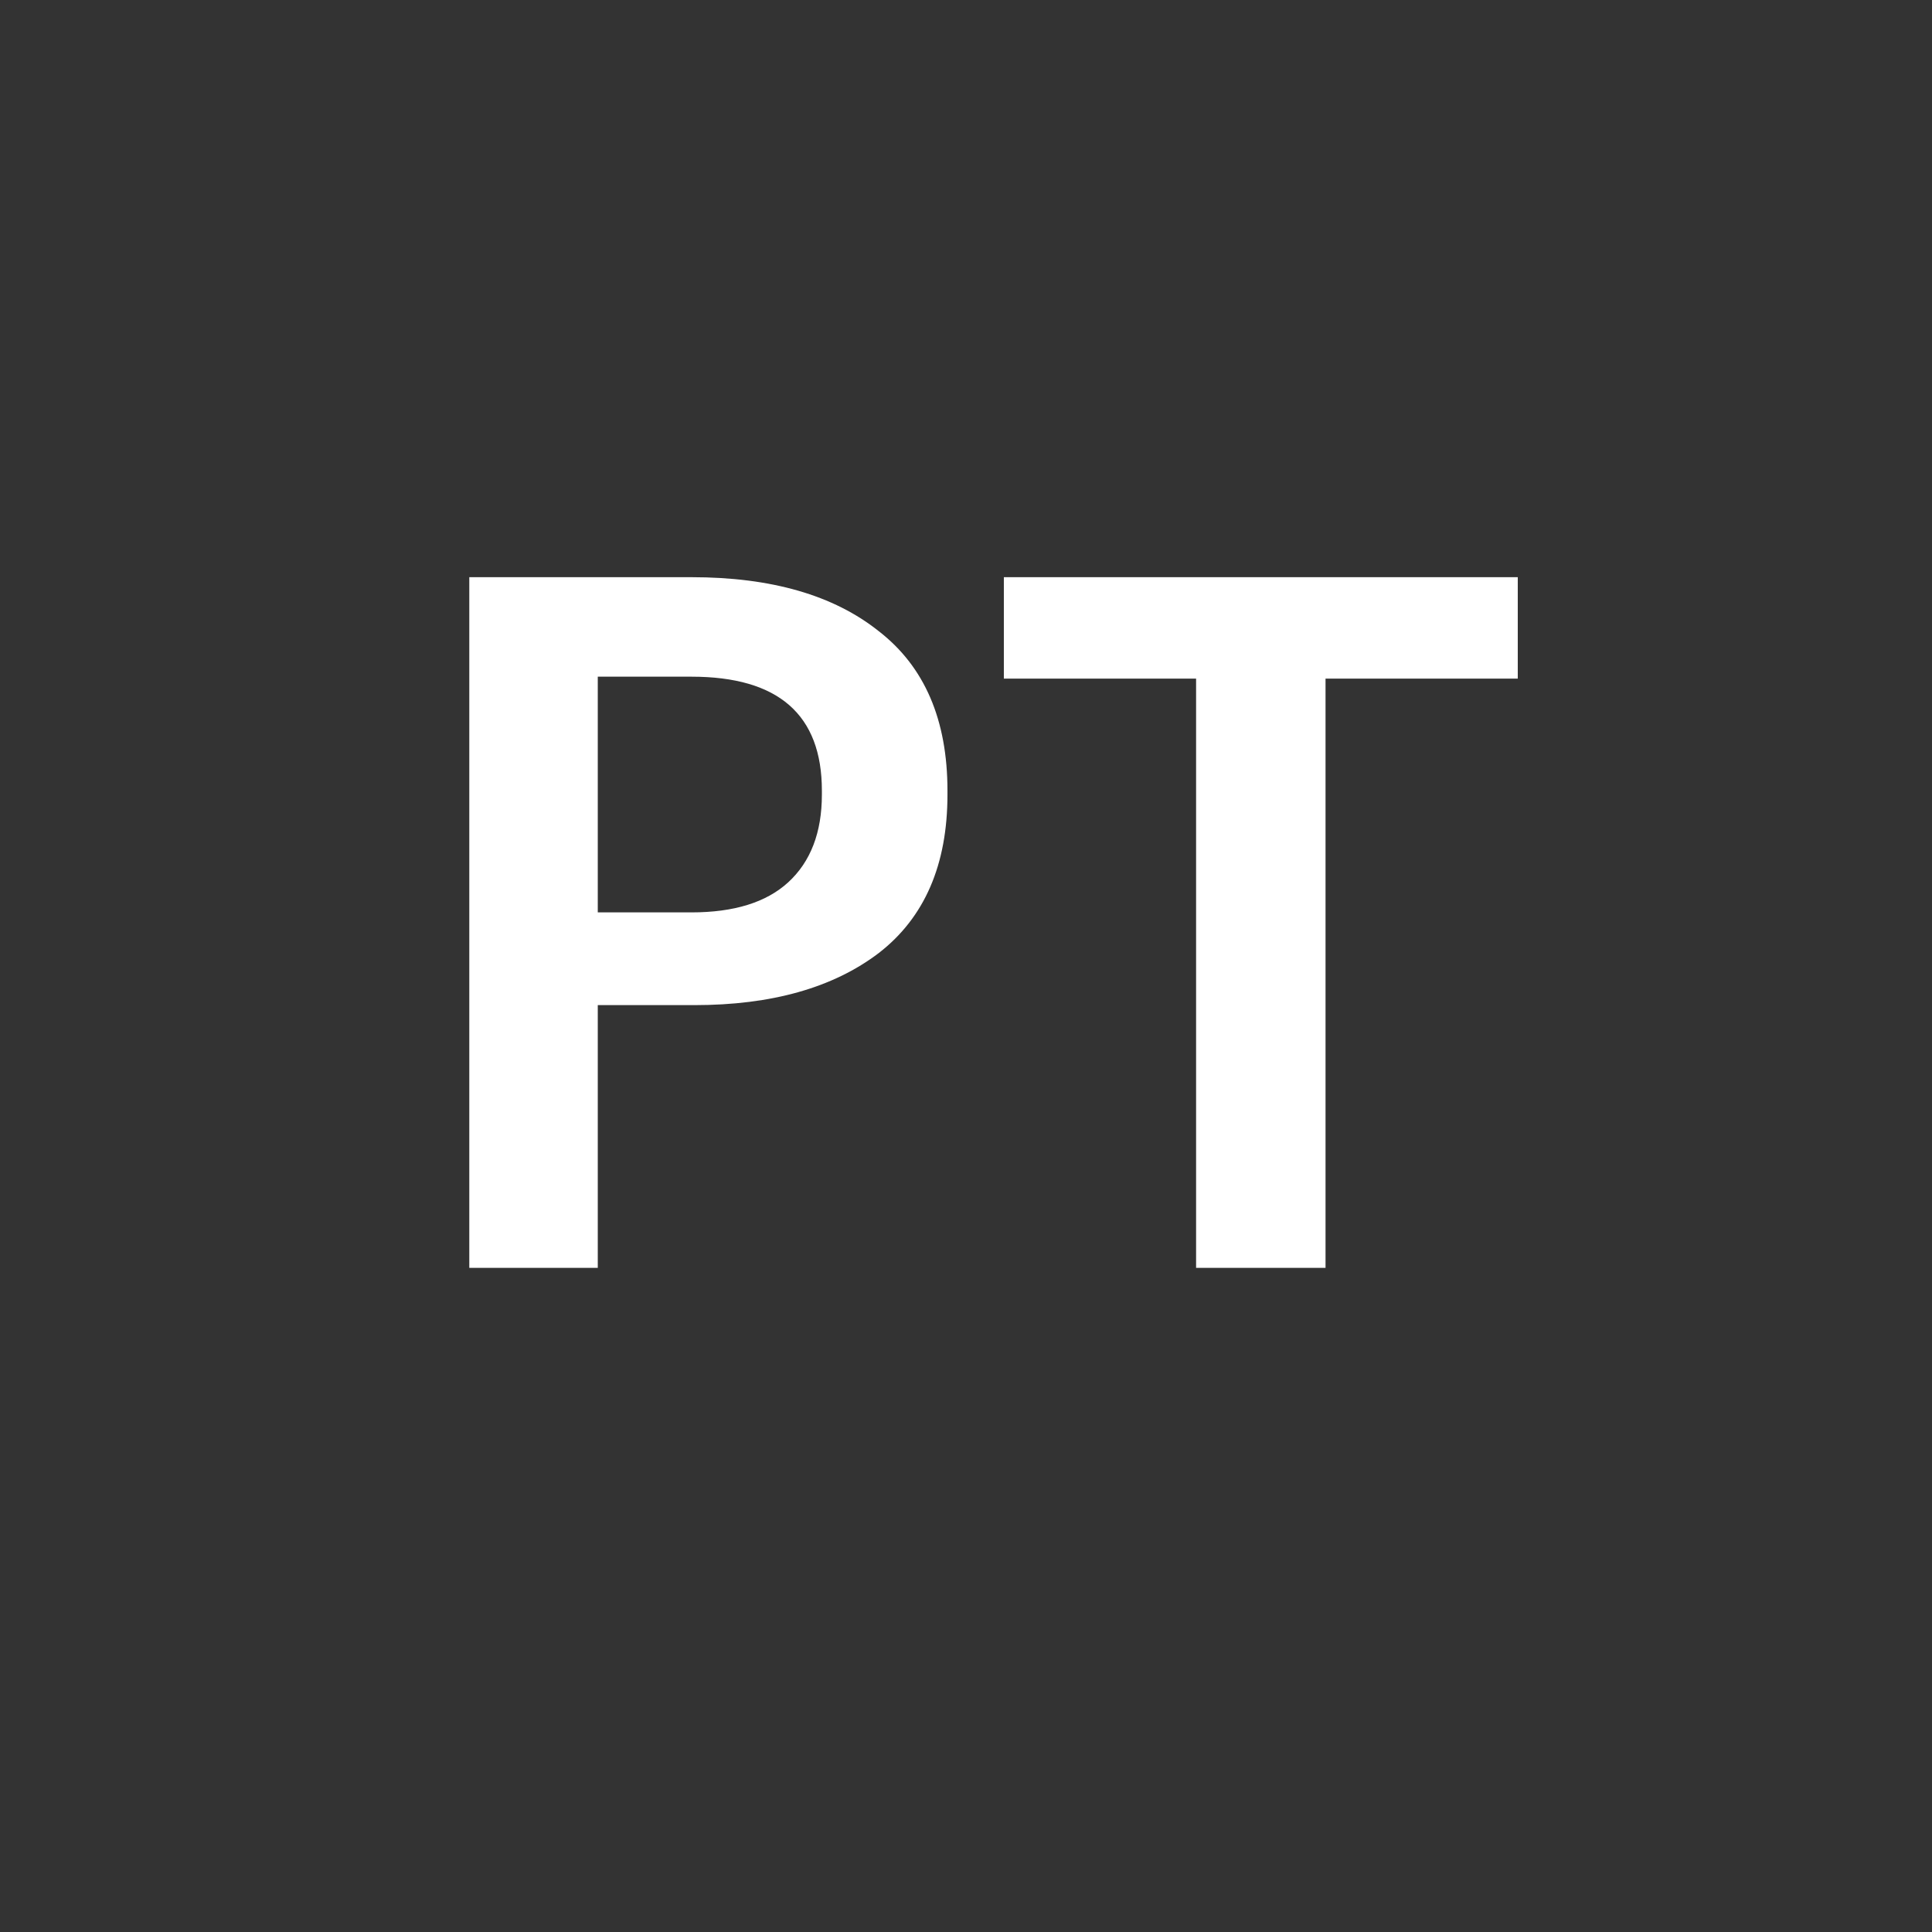 <svg width="32" height="32" viewBox="0 0 32 32" fill="none" xmlns="http://www.w3.org/2000/svg">
<rect x="0" y="0" width="32" height="32" fill="#333333" stroke="none"/>
<path d="M7.773 21V9.56H11.453C12.776 9.56 13.81 9.859 14.557 10.456C15.314 11.043 15.693 11.923 15.693 13.096V13.16C15.693 14.323 15.314 15.197 14.557 15.784C13.8 16.36 12.781 16.648 11.501 16.648H9.901V21H7.773ZM9.901 15.112H11.453C12.157 15.112 12.69 14.947 13.053 14.616C13.426 14.275 13.613 13.789 13.613 13.16V13.096C13.613 11.837 12.893 11.208 11.453 11.208H9.901V15.112ZM19.811 21V11.24H16.627V9.56H25.139V11.24H21.955V21H19.811Z" fill="white"/>
</svg>
